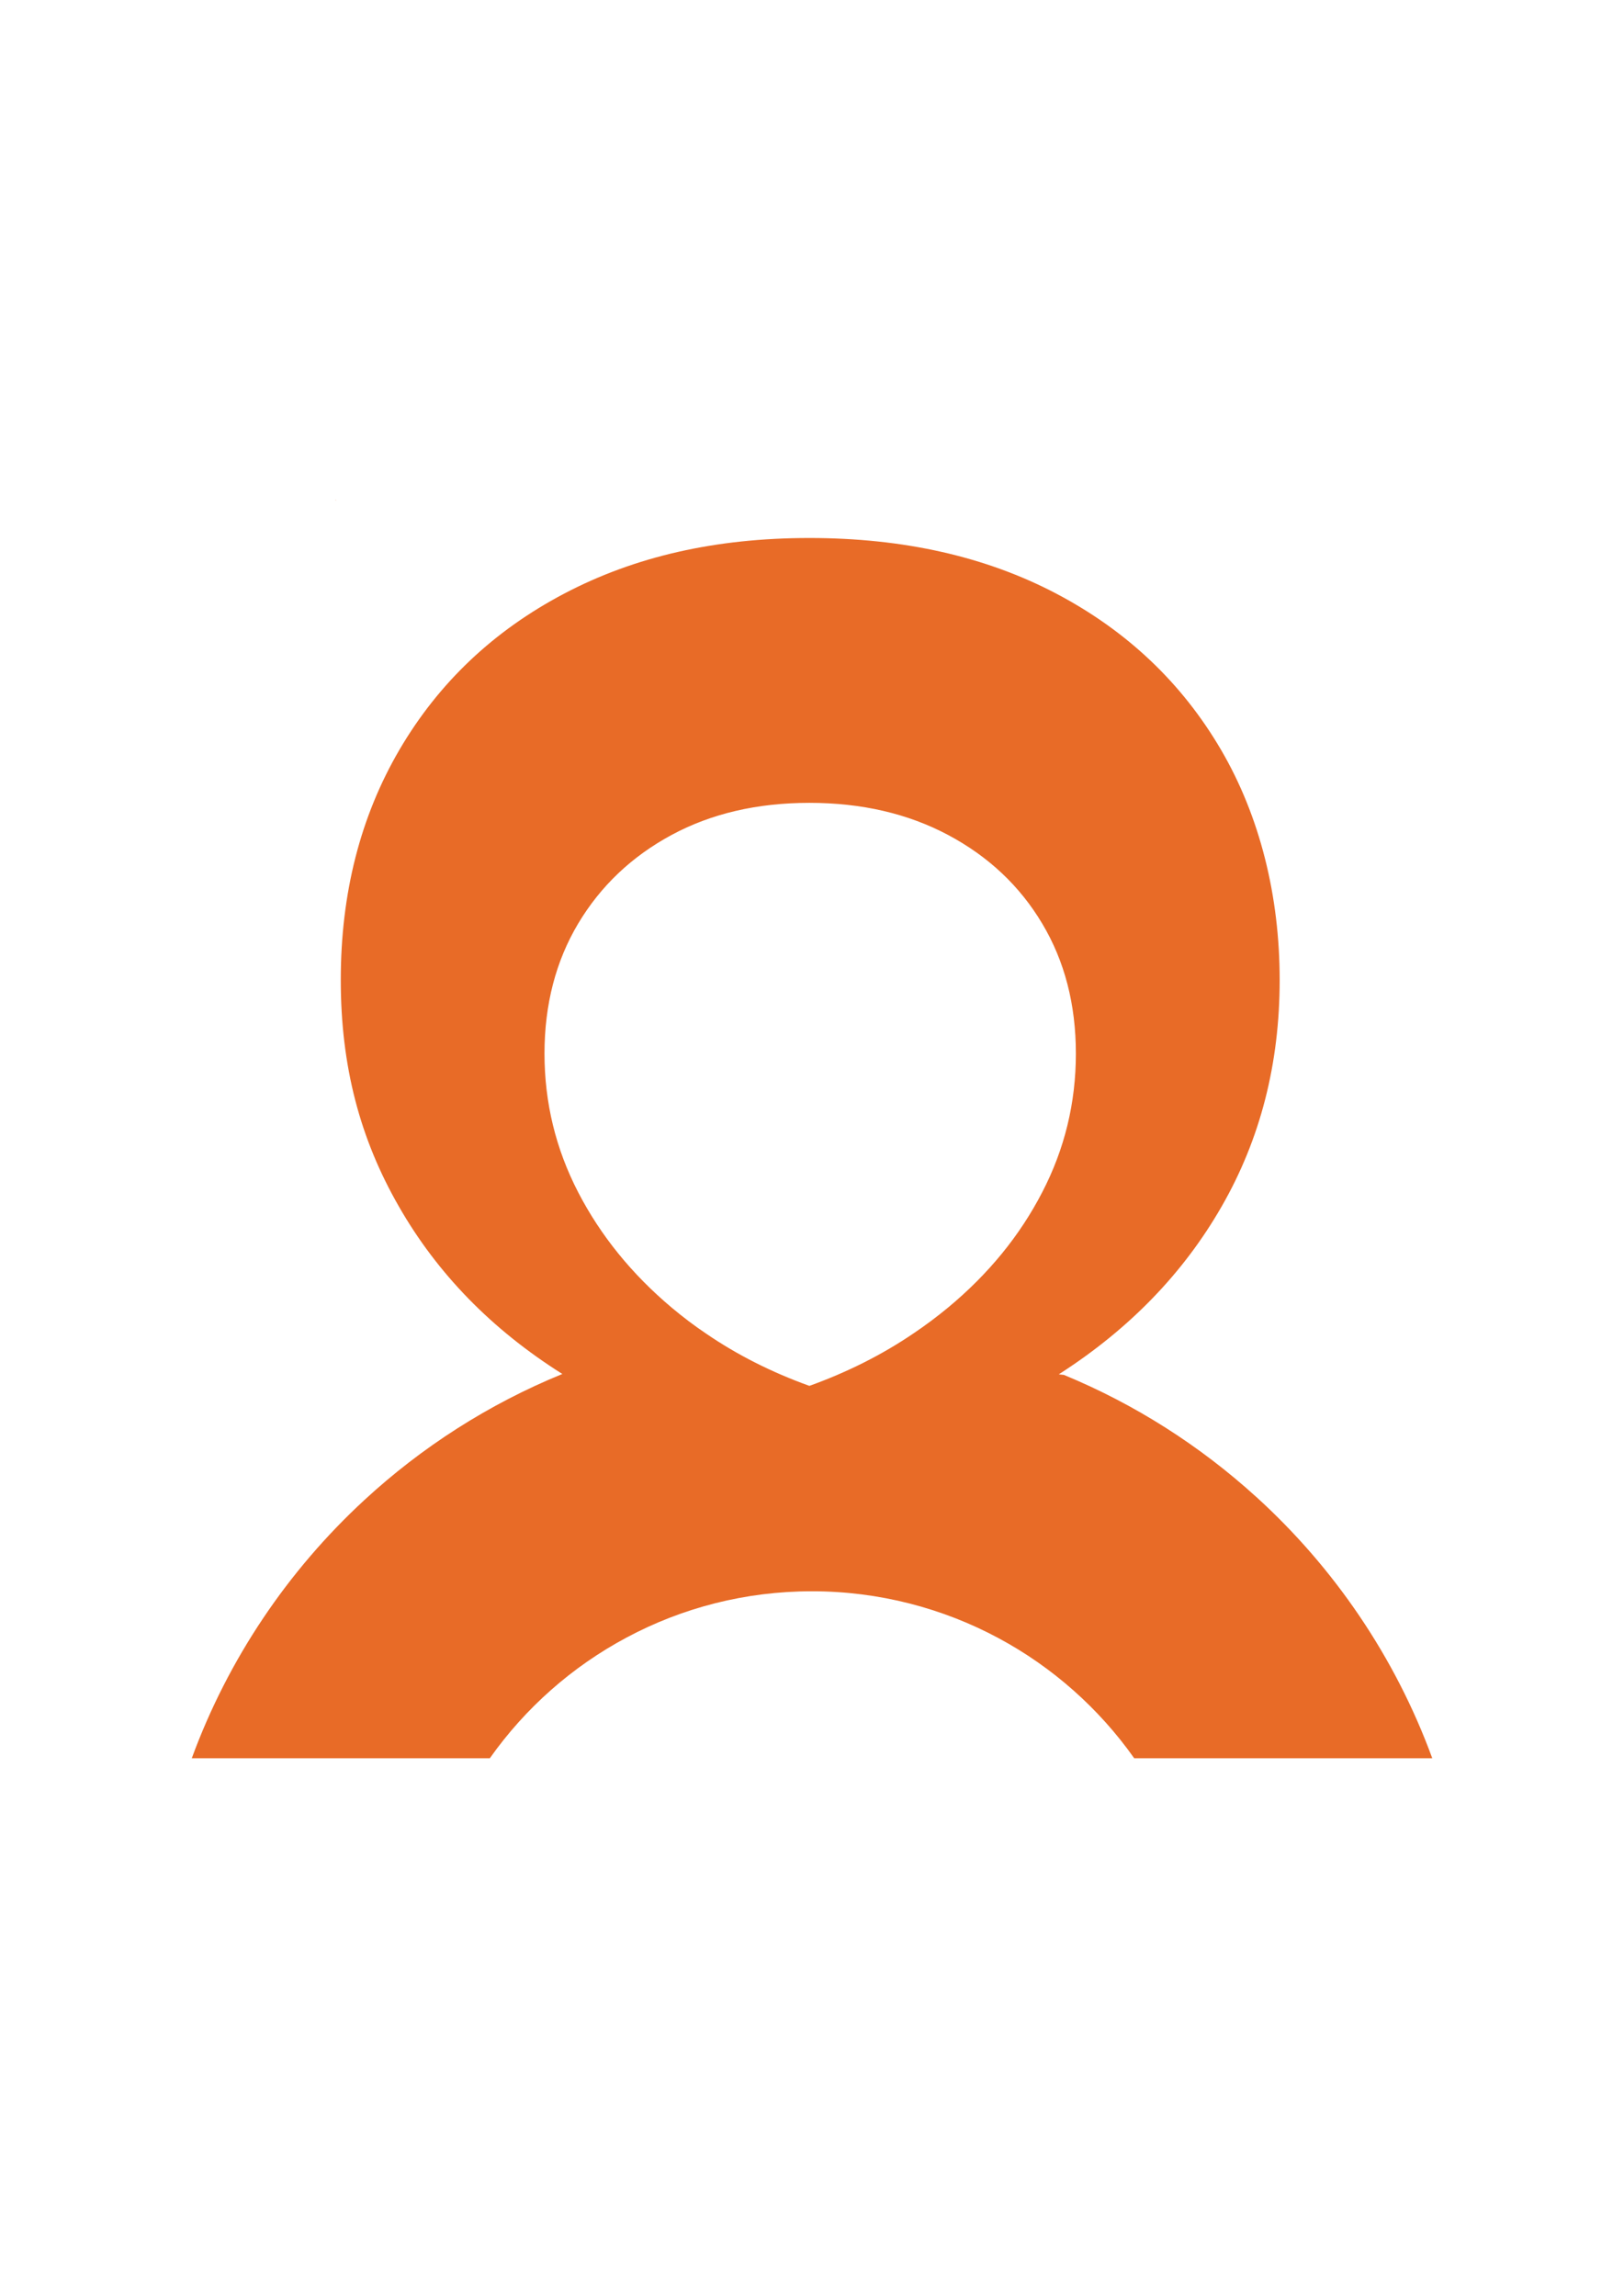 <?xml version="1.0" encoding="UTF-8"?>
<svg id="Calque_1" data-name="Calque 1" xmlns="http://www.w3.org/2000/svg" viewBox="0 0 841.89 1190.55">
  <defs>
    <style>
      .cls-1 {
        fill: #e86b27;
      }
    </style>
  </defs>
  <path class="cls-1" d="M173.96,259.2c-.06.04-.12.08-.18.12l.65.07c-.16-.07-.31-.13-.47-.19ZM110.41,259.28h.03s-.01,0-.01-.01c-.01,0-.02.01-.02.01Z"/>
  <path class="cls-1" d="M651.19,776.08c-29.09-26.45-62.73-47.98-99.66-63.22l-2.64-.28c.24-.16.49-.33.73-.49,35.96-23.2,63.87-52.01,83.7-86.58,20.07-34.94,30.07-74.07,30.07-117.42s-10.16-84.75-30.47-119.45c-20.31-34.66-48.76-61.59-85.32-80.85-36.57-19.22-79.23-28.85-127.98-28.85s-90.6,9.63-127.17,28.85c-36.57,19.26-65.01,46.2-85.32,80.85-20.31,34.7-30.47,74.51-30.47,119.45s10.04,82.48,30.11,117.42c19.99,34.94,48.23,63.83,84.75,86.87,0,.04.04.04.04.04h-.12c-38.15,15.6-72.81,37.87-102.59,65.37-39.57,36.53-70.53,82.27-89.43,133.83h154.51c18.36-26,42.66-47.54,70.94-62.61,28.64-15.32,61.35-23.97,96.09-23.97s67.93,8.82,96.74,24.34c27.99,15.03,52.05,36.44,70.29,62.24h154.51c-19.18-52.37-50.83-98.77-91.29-135.54ZM419.6,718.55c-19.54-7.03-37.42-16.05-53.55-27.1-6.26-4.18-12.19-8.74-17.92-13.53-20.6-17.35-36.73-37.22-48.39-59.73-11.62-22.47-17.47-46.44-17.47-71.91s5.85-47.94,17.47-67.45c11.66-19.5,27.79-34.78,48.39-45.91,20.56-11.09,44.41-16.66,71.47-16.66s51.07,5.57,71.91,16.66c20.88,11.13,37.14,26.41,48.76,45.91,11.66,19.5,17.47,42.01,17.47,67.45s-5.81,49.45-17.47,71.91c-11.62,22.51-27.87,42.38-48.76,59.73-5.65,4.67-11.54,9.1-17.63,13.2-16.41,11.21-34.54,20.31-54.28,27.42Z"/>
</svg>